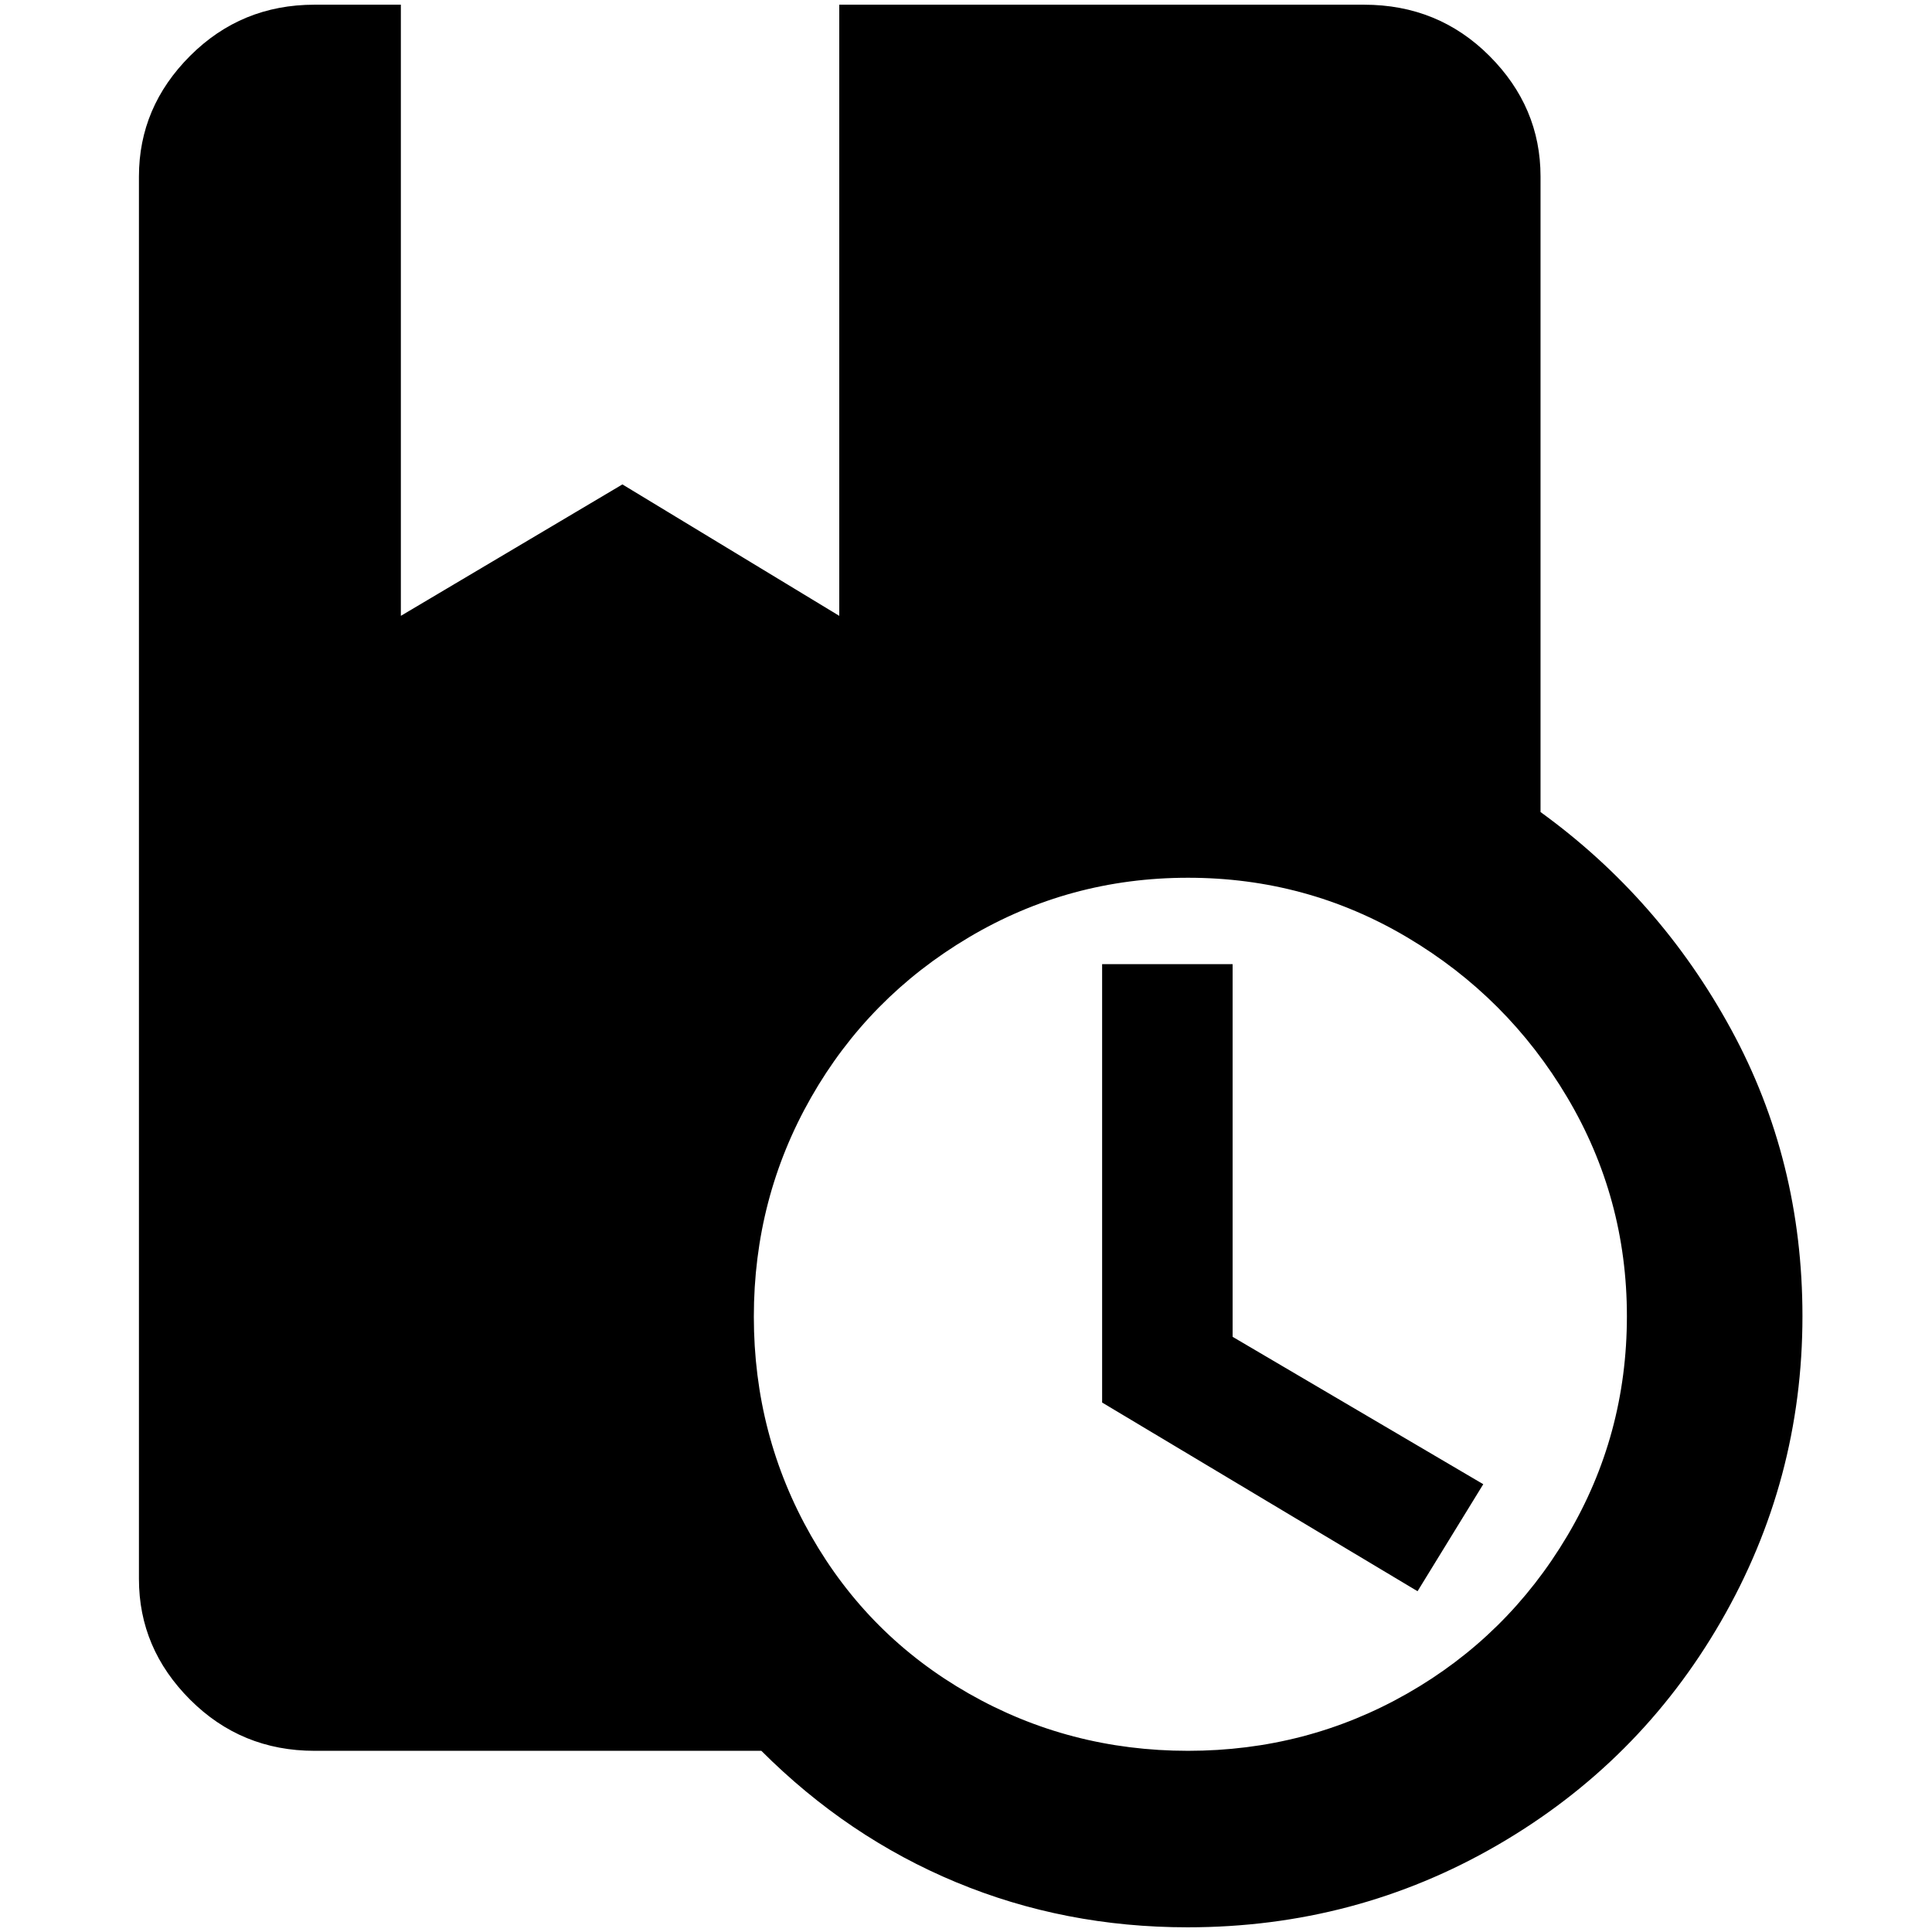 <?xml version="1.0" standalone="no"?>
<!DOCTYPE svg PUBLIC "-//W3C//DTD SVG 1.1//EN" "http://www.w3.org/Graphics/SVG/1.1/DTD/svg11.dtd" >
<svg xmlns="http://www.w3.org/2000/svg" xmlns:xlink="http://www.w3.org/1999/xlink" version="1.1" width="2048" height="2048" viewBox="-10 0 2058 2048">
   <path fill="currentColor"
d="M1303 1419l267 157l-70 114l-336 -201v-467h139v397zM1910 1397q0 175 -87 325.5t-238 238t-330 87.5q-131 0 -246.5 -48t-207.5 -140h-476q-78 0 -132.5 -54.5t-54.5 -128.5v-1494q0 -74 54.5 -128.5t132.5 -54.5h92v651l236 -140l231 140v-651h559q79 0 133.5 54.5
t54.5 128.5v677q127 92 203 231.5t76 305.5zM1723 1397q0 -126 -63.5 -233t-170.5 -170.5t-233.5 -63.5t-233.5 63.5t-168 170.5t-61 233.5t61 233.5t168 168t233.5 61t233.5 -61t170.5 -168t63.5 -234z" />
</svg>
